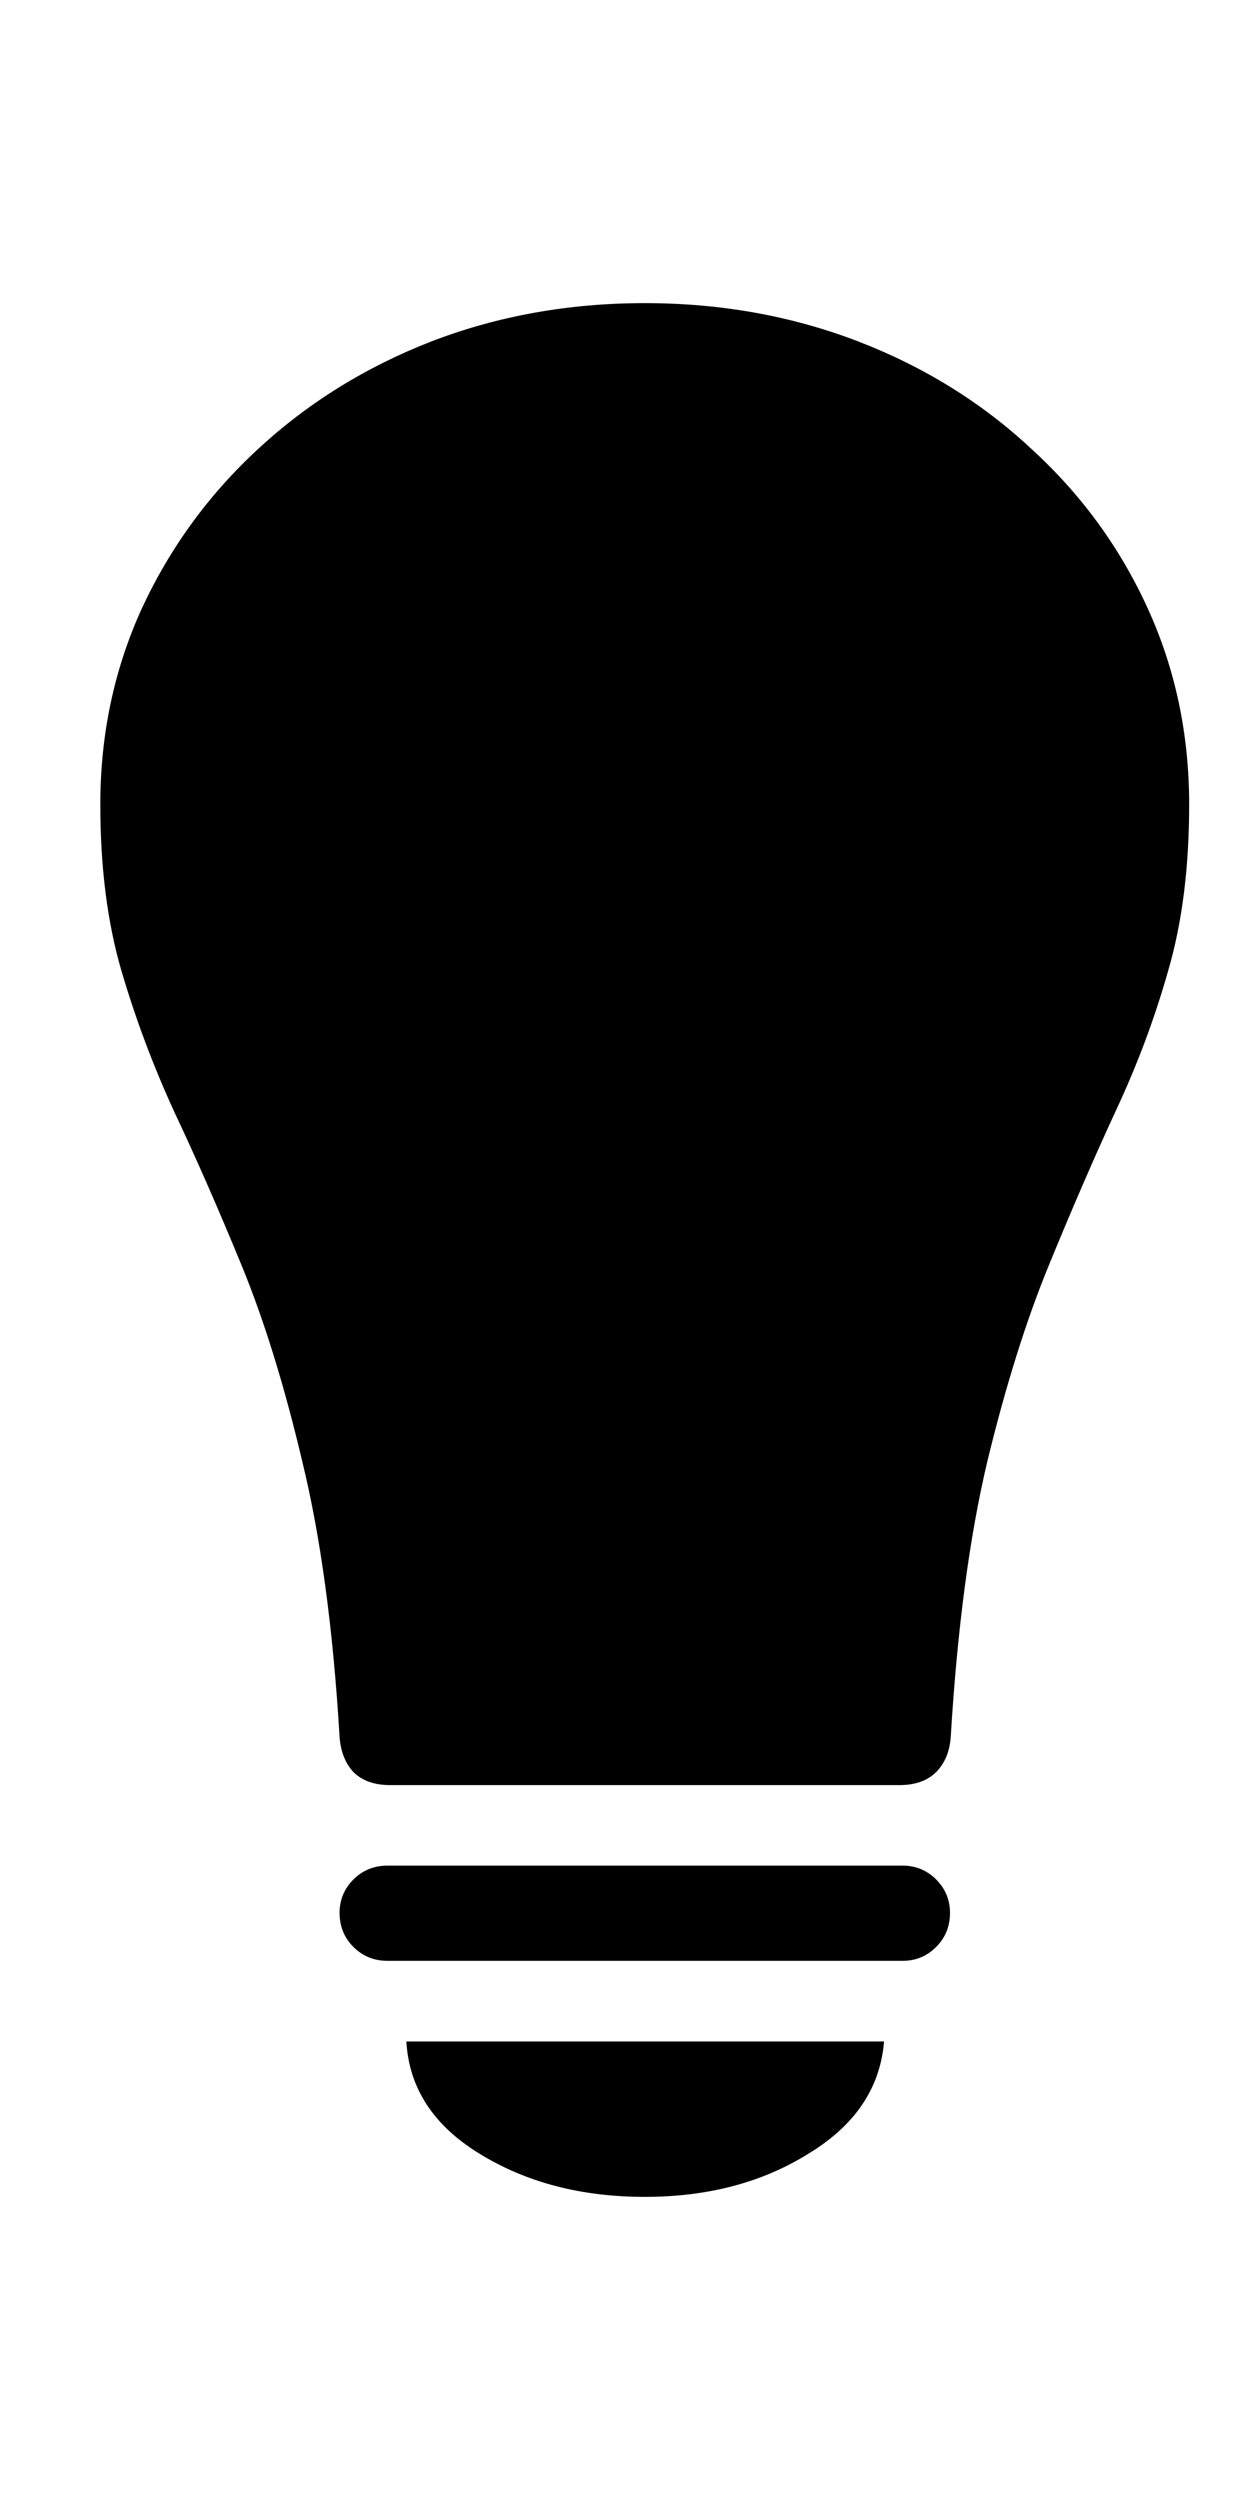 <svg
	color="rgb(0, 0, 0)"
	viewBox="0 0 12 24"
	fill="none"
	xmlns="http://www.w3.org/2000/svg"
>
	<path
		d="M0.963 7.723C0.963 8.327 1.031 8.861 1.167 9.324C1.302 9.783 1.471 10.233 1.674 10.676C1.883 11.118 2.096 11.605 2.315 12.137C2.534 12.668 2.729 13.298 2.901 14.027C3.078 14.751 3.198 15.634 3.26 16.676C3.271 16.816 3.315 16.928 3.393 17.012C3.476 17.095 3.594 17.137 3.745 17.137H8.635C8.786 17.137 8.903 17.095 8.987 17.012C9.07 16.928 9.117 16.816 9.127 16.676C9.19 15.634 9.307 14.751 9.479 14.027C9.656 13.298 9.854 12.668 10.073 12.137C10.291 11.605 10.502 11.118 10.706 10.676C10.914 10.233 11.083 9.783 11.213 9.324C11.349 8.861 11.416 8.327 11.416 7.723C11.416 7.051 11.284 6.423 11.018 5.84C10.752 5.257 10.38 4.746 9.901 4.309C9.427 3.866 8.872 3.522 8.237 3.277C7.601 3.033 6.919 2.91 6.19 2.91C5.461 2.91 4.778 3.033 4.143 3.277C3.513 3.522 2.958 3.866 2.479 4.309C2.005 4.746 1.633 5.257 1.362 5.84C1.096 6.423 0.963 7.051 0.963 7.723ZM3.721 18.824H8.666C8.791 18.824 8.898 18.78 8.987 18.691C9.075 18.603 9.12 18.494 9.12 18.363C9.12 18.238 9.075 18.131 8.987 18.043C8.898 17.954 8.791 17.91 8.666 17.91H3.721C3.591 17.91 3.482 17.954 3.393 18.043C3.305 18.131 3.26 18.238 3.26 18.363C3.26 18.494 3.305 18.603 3.393 18.691C3.482 18.78 3.591 18.824 3.721 18.824ZM6.19 21.09C6.794 21.09 7.318 20.952 7.76 20.676C8.208 20.405 8.45 20.046 8.487 19.598H3.901C3.927 20.046 4.161 20.405 4.604 20.676C5.052 20.952 5.581 21.09 6.19 21.09Z"
		fill="currentColor"
	/>
</svg>
